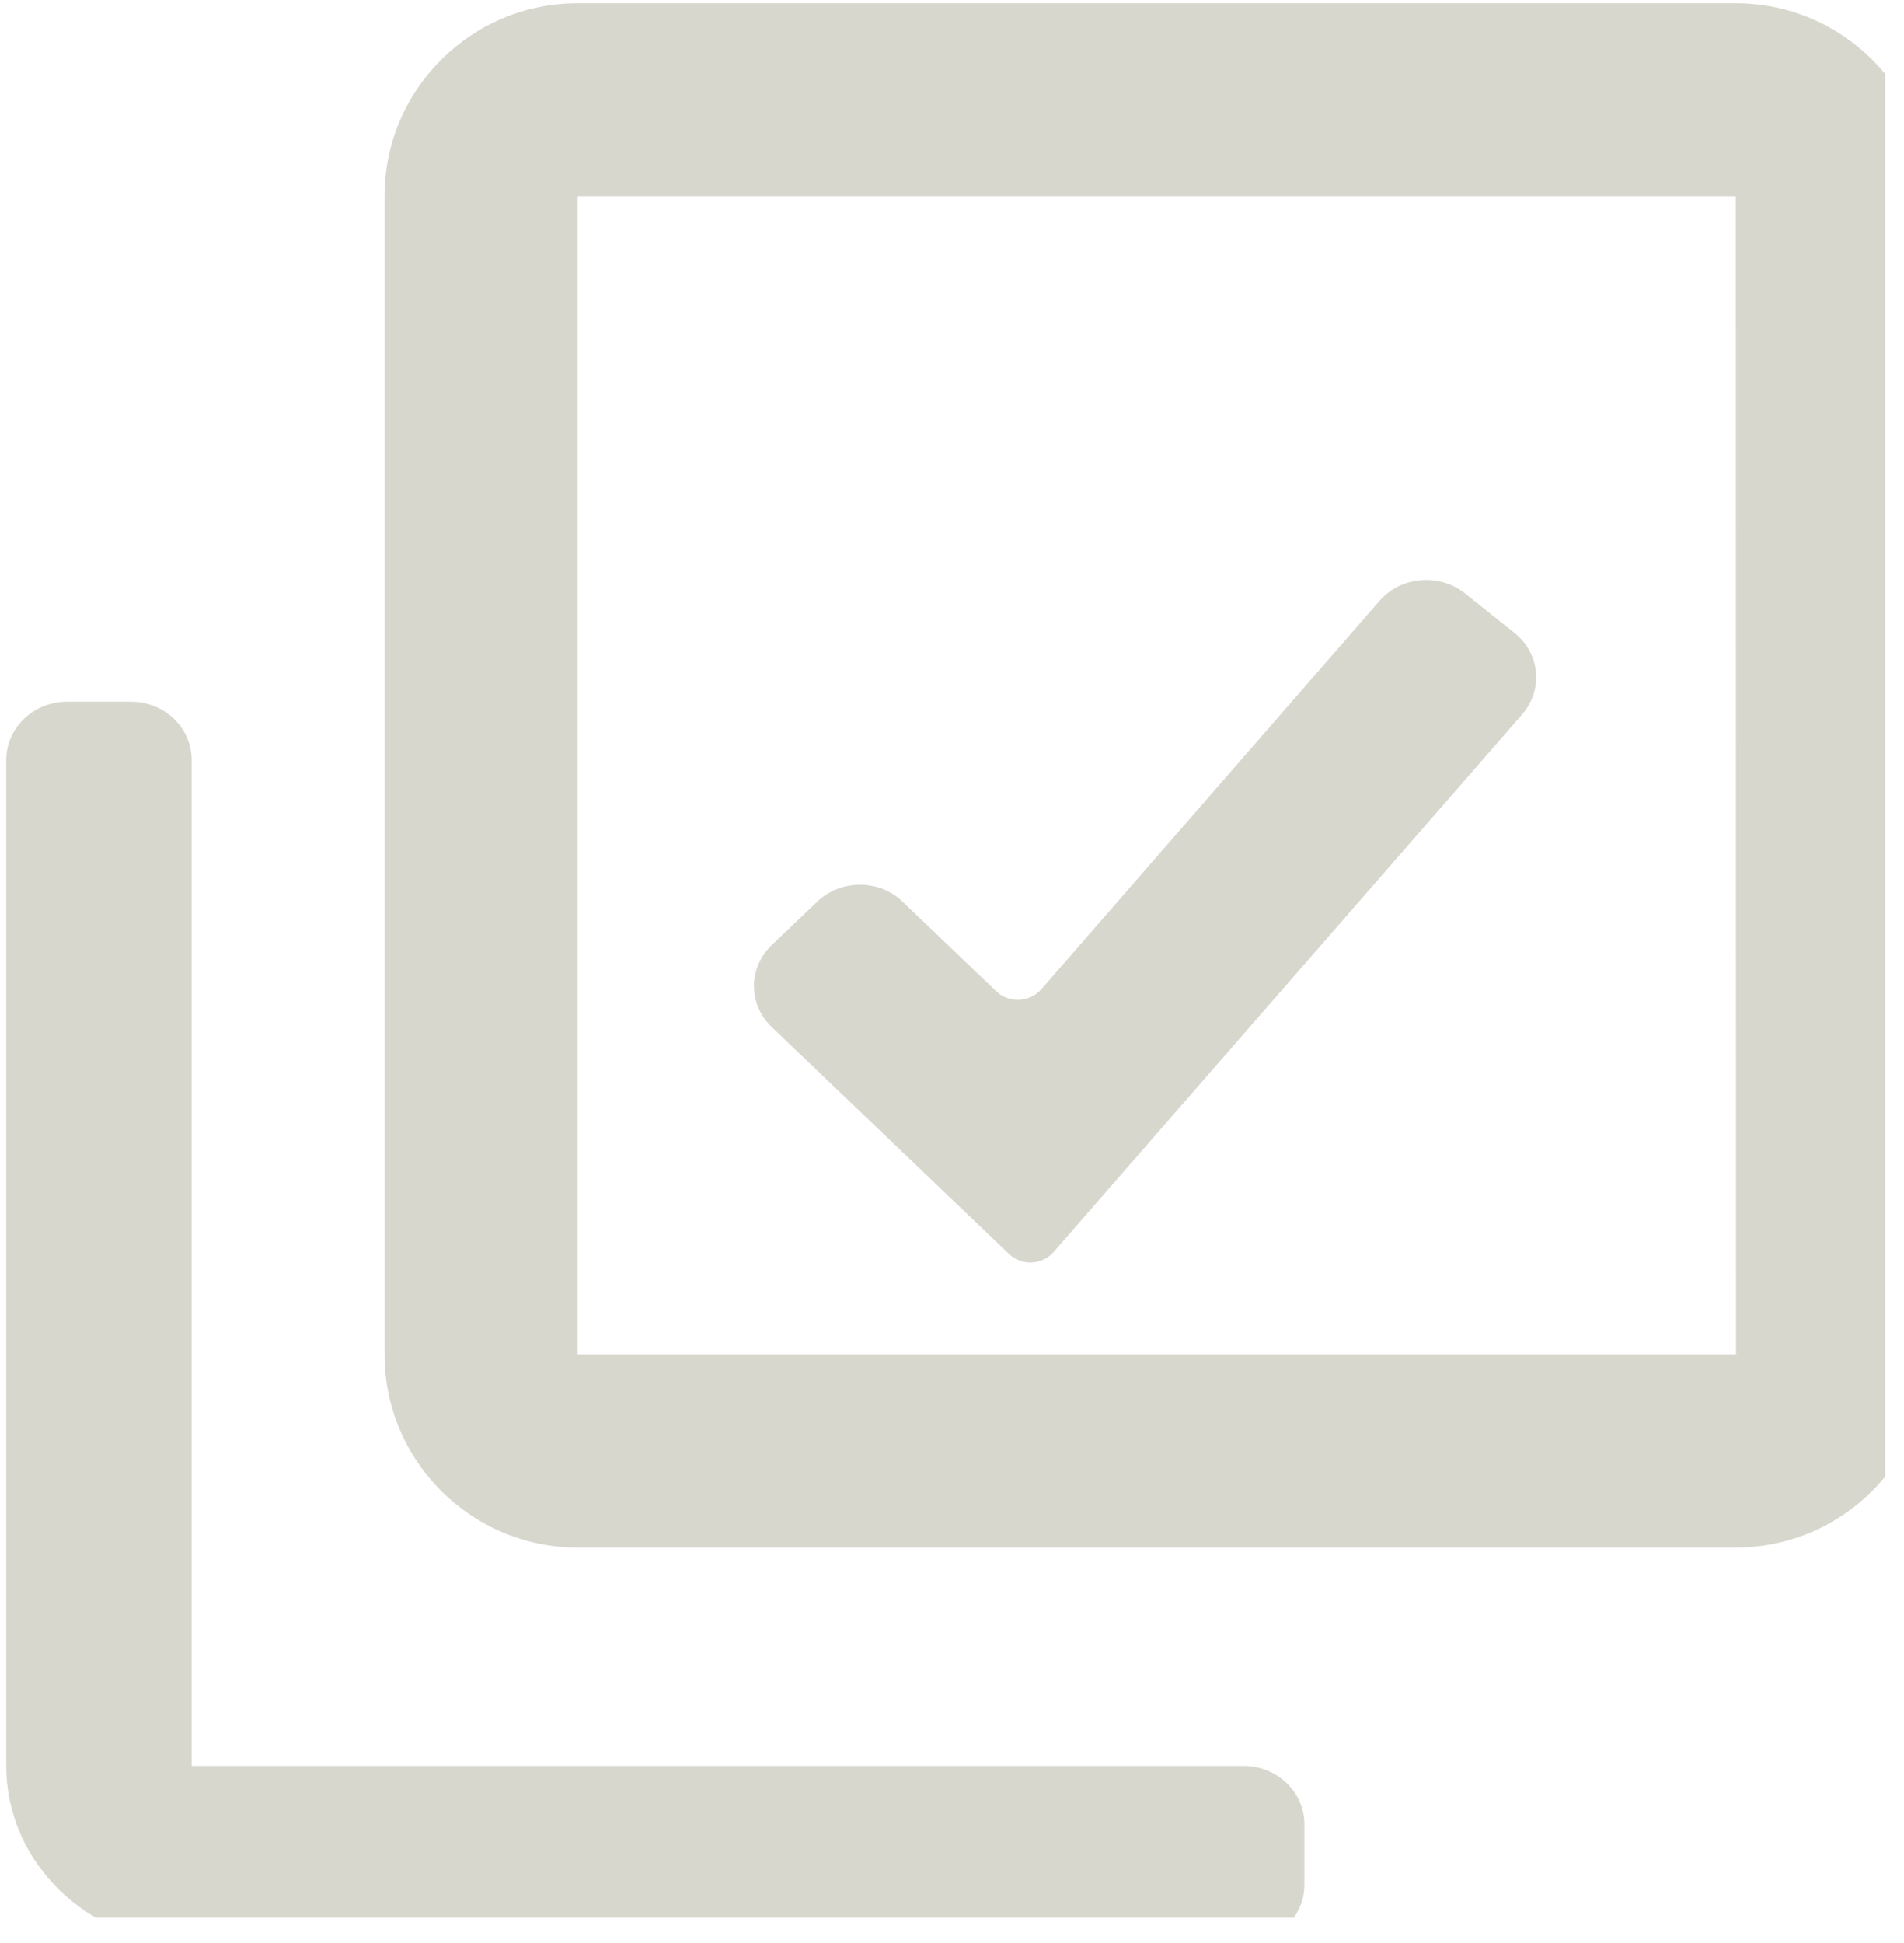 <svg xmlns="http://www.w3.org/2000/svg" xmlns:xlink="http://www.w3.org/1999/xlink" width="49" zoomAndPan="magnify" viewBox="0 0 36.75 37.5" height="50" preserveAspectRatio="xMidYMid meet" version="1.0"><defs><clipPath id="ac51bfec9c"><path d="M 7.301 0 L 36.387 0 L 36.387 29.93 L 7.301 29.93 Z M 7.301 0 " clip-rule="nonzero"/></clipPath><clipPath id="c332f9756b"><path d="M 0.117 11.074 L 30 11.074 L 30 37.008 L 0.117 37.008 Z M 0.117 11.074 " clip-rule="nonzero"/></clipPath></defs><g clip-path="url(#ac51bfec9c)"><path fill="#d8d7ce" d="M 33.504 0.062 L 11.148 0.062 C 9.094 0.062 7.422 1.73 7.422 3.785 L 7.422 26.141 C 7.422 28.195 9.094 29.867 11.148 29.867 L 33.504 29.867 C 35.559 29.867 37.23 28.195 37.23 26.141 L 37.23 3.785 C 37.23 1.73 35.559 0.062 33.504 0.062 Z M 11.148 26.141 L 11.148 3.785 L 33.504 3.785 L 33.508 26.141 Z M 11.148 26.141 " fill-opacity="1" fill-rule="nonzero"/></g><g clip-path="url(#c332f9756b)"><path fill="#d8d7ce" d="M 3.699 14.664 C 3.699 14.047 3.176 13.543 2.527 13.543 L 1.293 13.543 C 0.648 13.543 0.121 14.047 0.121 14.664 L 0.121 34.082 C 0.121 35.969 1.727 37.504 3.699 37.504 L 24 37.504 C 24.648 37.504 25.176 37 25.176 36.383 L 25.176 35.203 C 25.176 34.582 24.648 34.082 24 34.082 L 3.699 34.082 Z M 20.098 19.094 C 19.875 19.348 19.477 19.363 19.23 19.133 L 17.426 17.406 C 16.969 16.965 16.227 16.965 15.77 17.406 L 14.898 18.238 C 14.438 18.676 14.438 19.387 14.898 19.824 L 19.473 24.199 C 19.715 24.434 20.117 24.418 20.336 24.164 L 29.379 13.789 C 29.793 13.312 29.727 12.605 29.227 12.211 L 28.277 11.453 C 27.781 11.055 27.039 11.121 26.625 11.598 Z M 20.098 19.094 " fill-opacity="1" fill-rule="nonzero"/></g></svg>